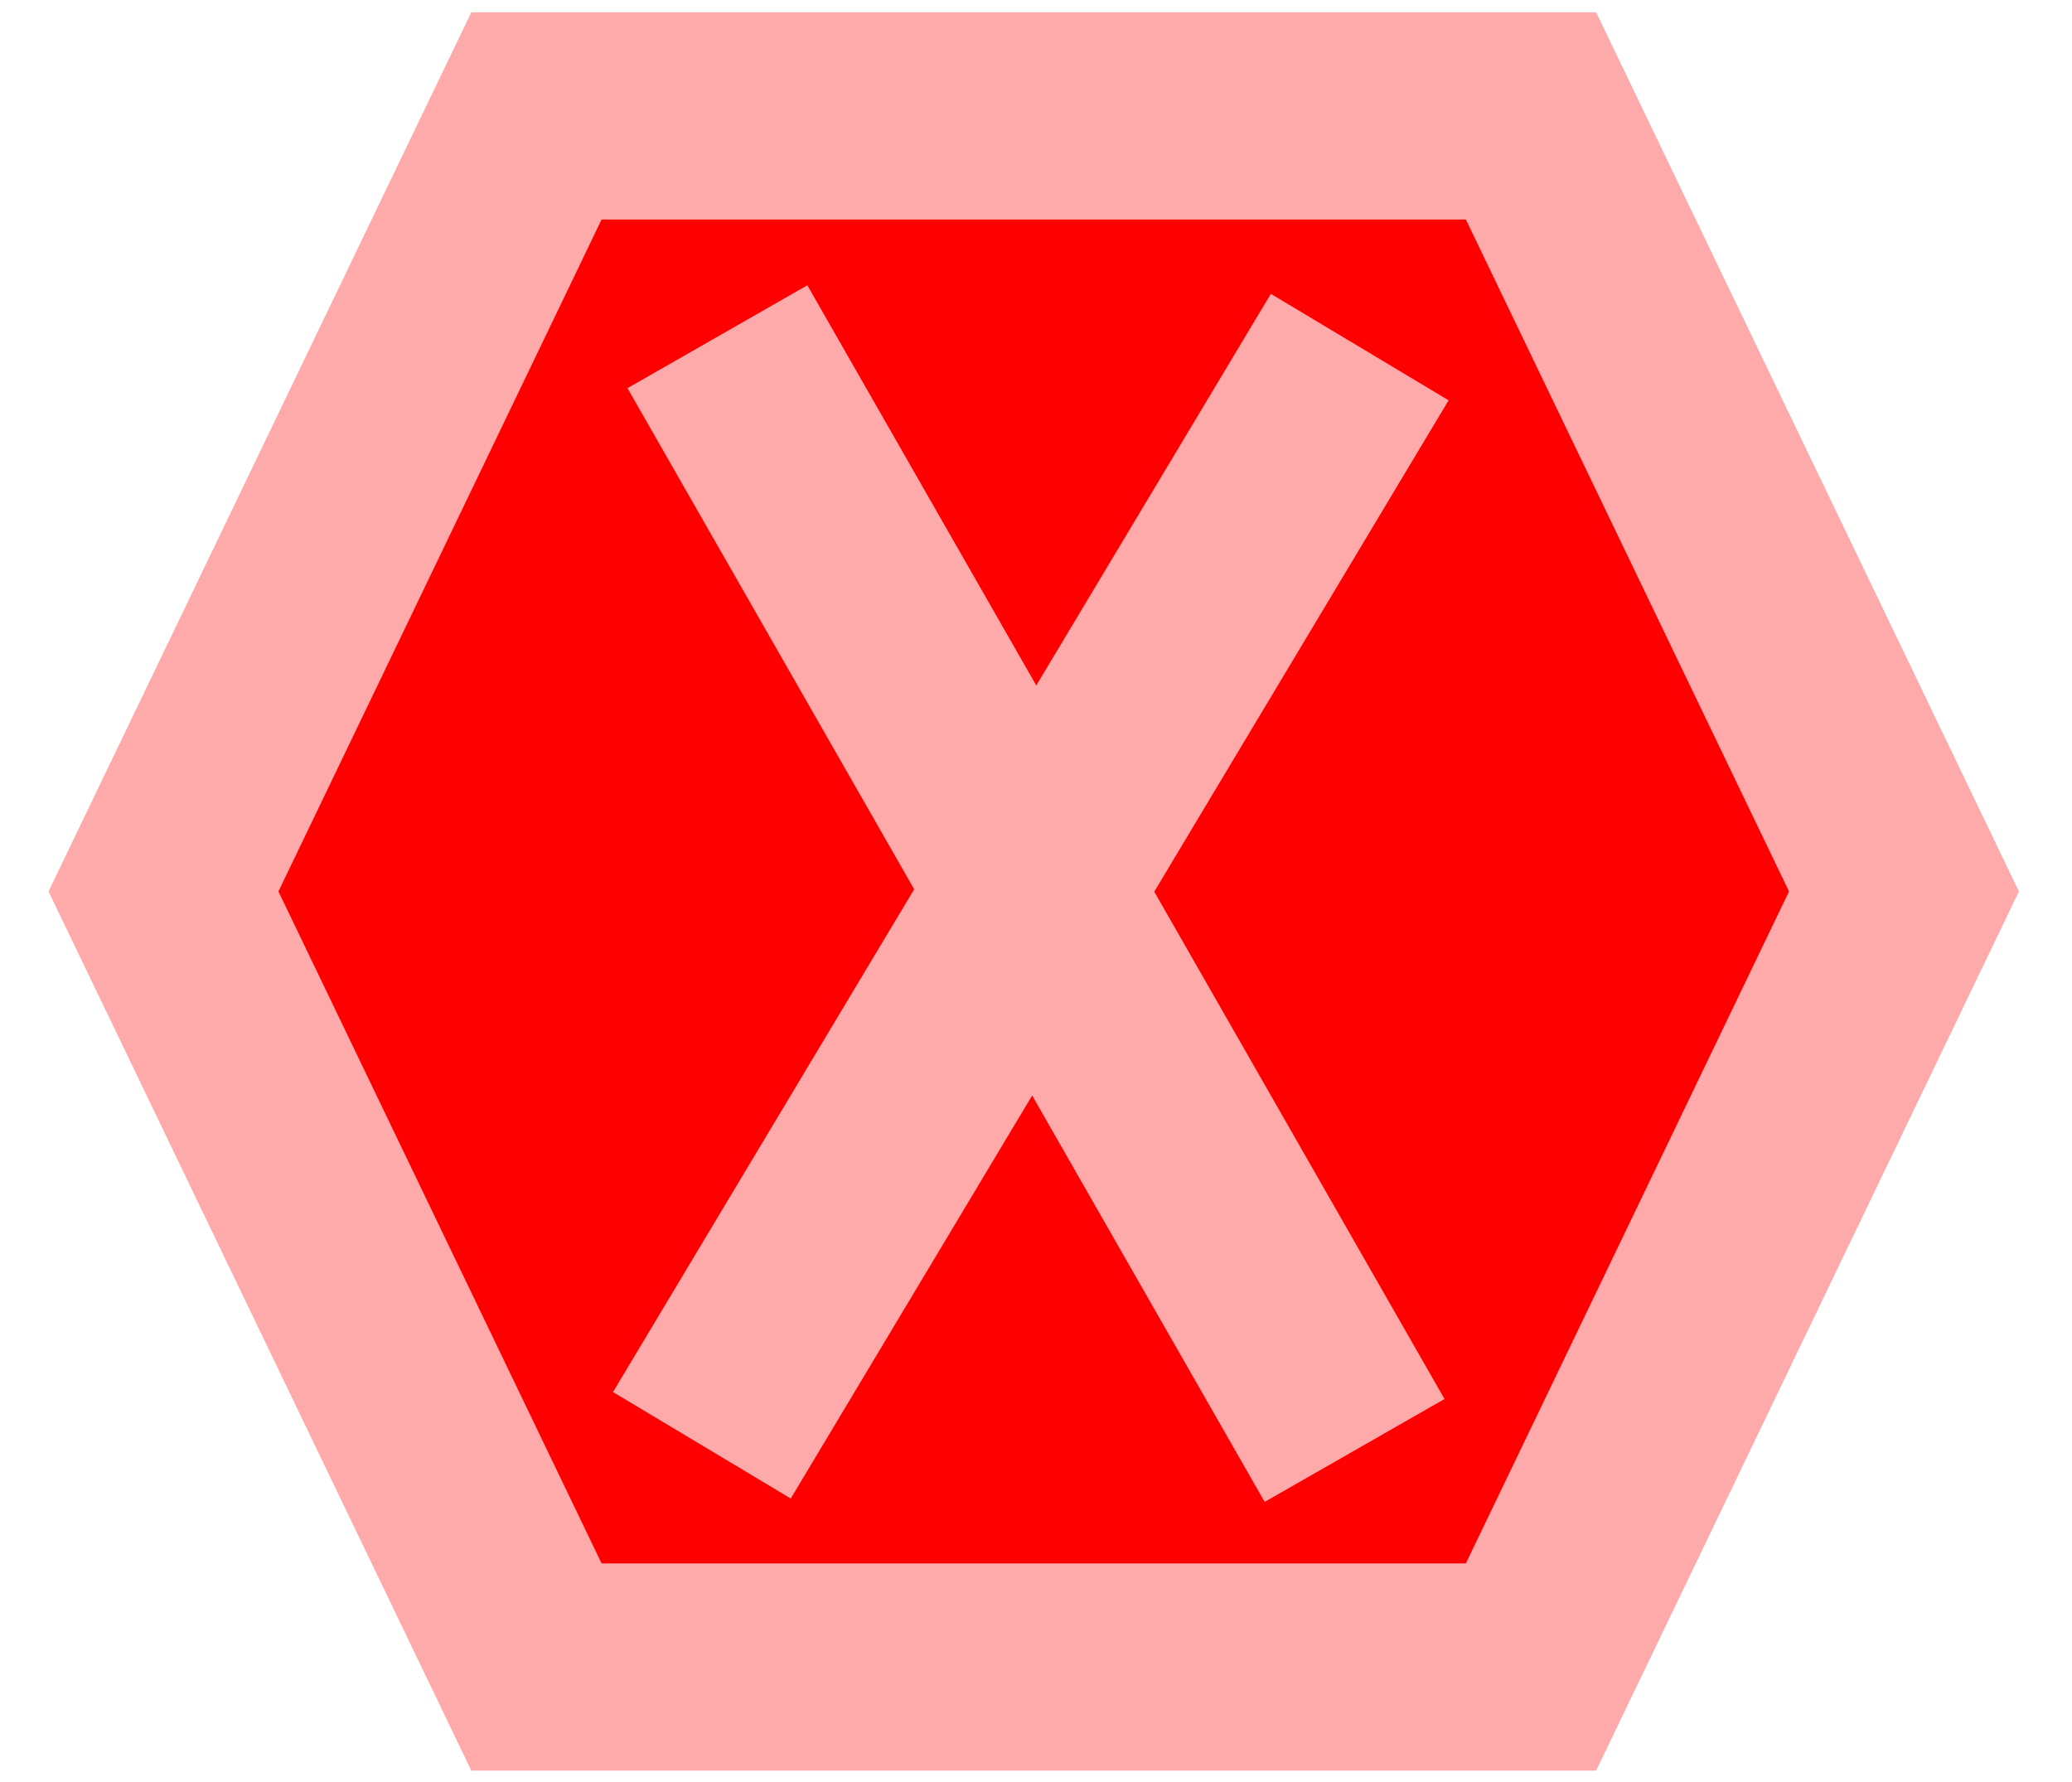 <svg width="50" height="43" xmlns="http://www.w3.org/2000/svg">
 <!-- Created with SVG-edit - http://svg-edit.googlecode.com/ -->
 <g>
  <title>Layer 1</title>
  <path id="svg_1" d="m3.945,21.511l9,-18.714l24,0l9,18.714l-9,18.714l-24,0l-9,-18.714z" stroke-width="5" stroke="#ffaaaa" fill="#FF0000"/>
  <line id="svg_5" y2="35" x2="32.688" y1="8.125" x1="17.312" stroke-linecap="null" stroke-linejoin="null" stroke-width="5" stroke="#ffaaaa" fill="none"/>
  <line id="svg_6" y2="34.875" x2="16.937" y1="8.375" x1="32.812" stroke-linecap="null" stroke-linejoin="null" stroke-width="5" stroke="#ffaaaa" fill="none"/>
 </g>
</svg>